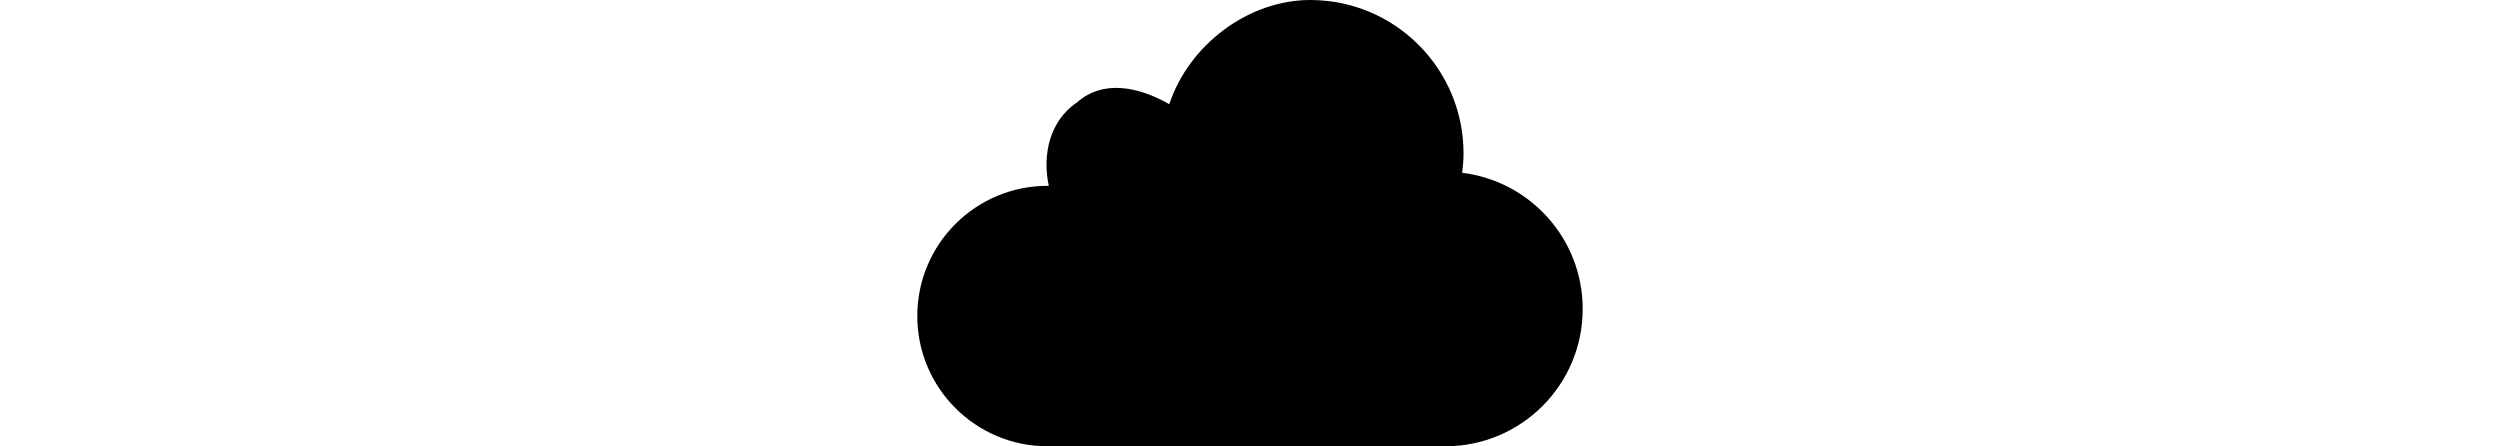 <svg xmlns="http://www.w3.org/2000/svg" version="1.1" width="125px" height="100%" viewBox="0 0 33.271 22.313" enable-background="new 0 0 33.271 22.313" xml:space="preserve"><path class="cloud" d="M27.244 8.64c0.04-0.319 0.068-0.643 0.068-0.973C27.312 3.432 23.88 0 19.646 0c-3.069 0-6.047 2.208-7.047 5.208 -1.625-0.922-3.341-1.195-4.595-0.104 -0.012 0.01-0.019 0.022-0.031 0.033 -0.02 0.014-0.042 0.02-0.062 0.034 -1.236 0.875-1.686 2.49-1.336 4.123C6.543 9.292 6.51 9.292 6.51 9.292c-3.596 0-6.51 2.914-6.51 6.51 0 3.596 2.914 6.511 6.51 6.511h19.896c3.791 0 6.864-3.073 6.864-6.864C33.271 11.941 30.639 9.054 27.244 8.64z"/></svg>